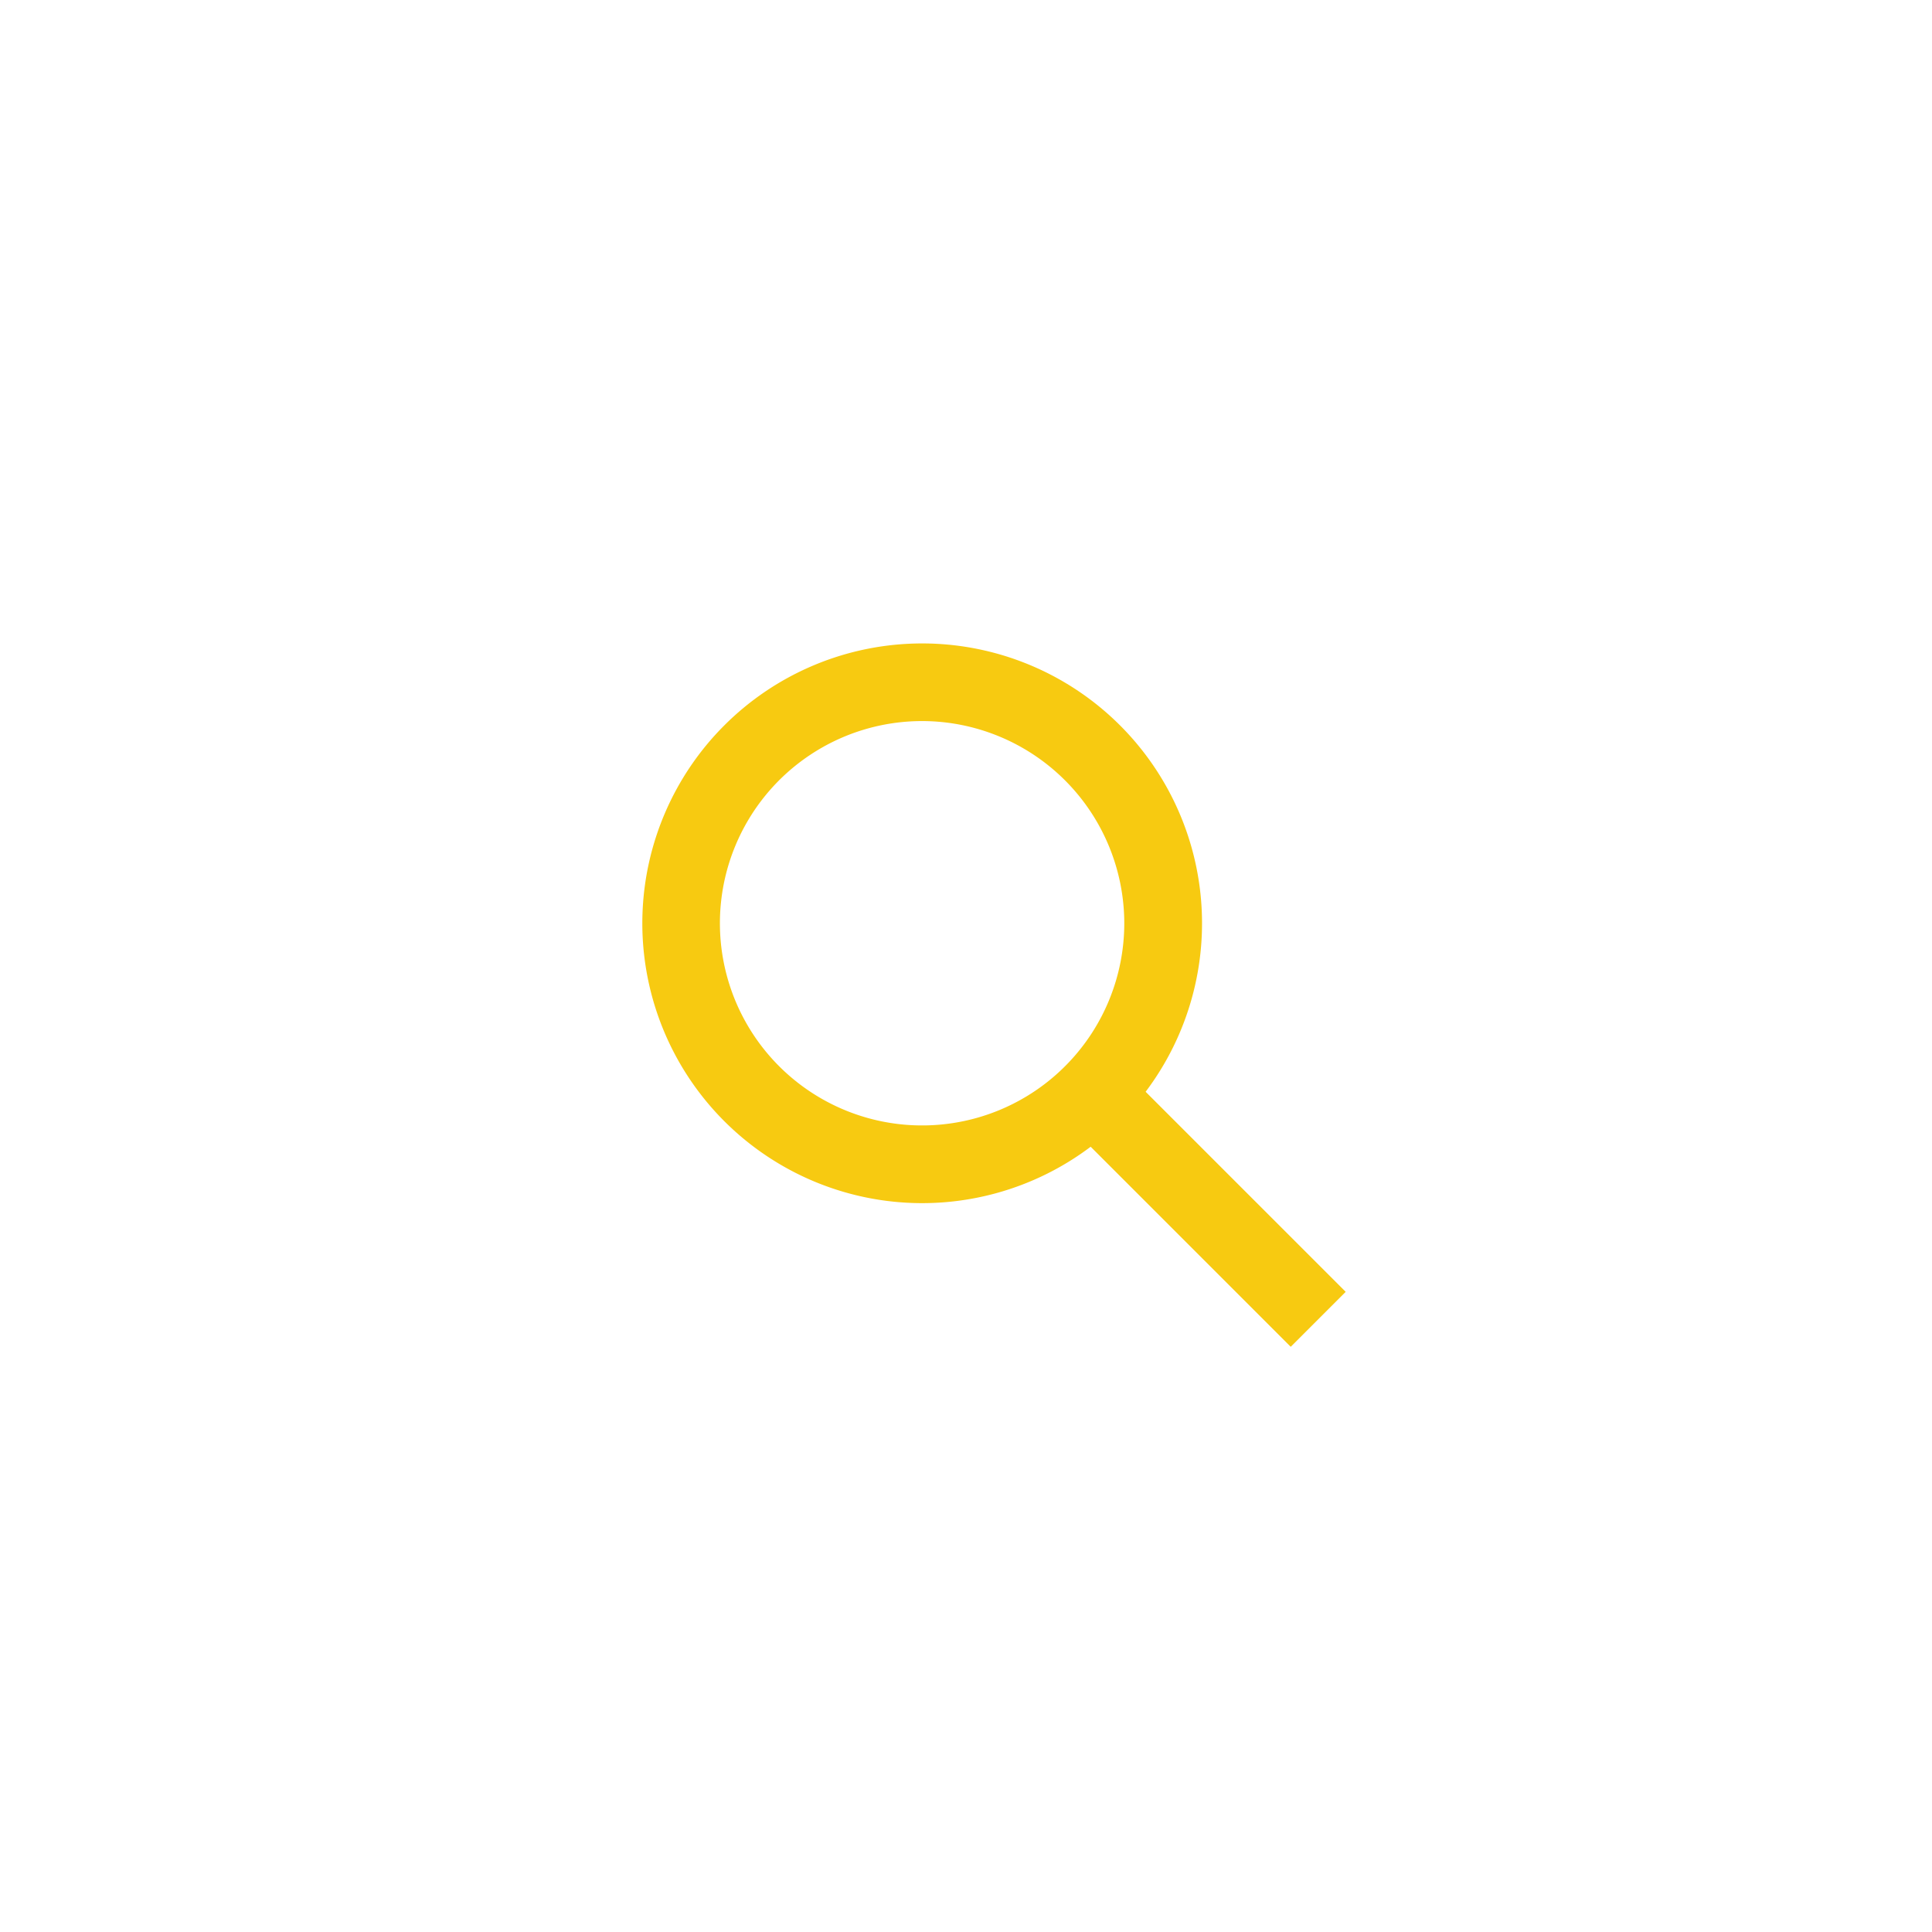 <svg xmlns="http://www.w3.org/2000/svg" width="40" height="40" viewBox="0 0 40 40"><defs><style>.a{fill:none;}.b{fill:#f7ca11;}</style></defs><rect class="a" width="40" height="40"/><g transform="translate(-1313 -168.977)"><path class="b" d="M13.427,14.565h0L9.285,10.423a5.794,5.794,0,1,1,1.138-1.138l4.142,4.142-1.137,1.137ZM5.8,1.61A4.186,4.186,0,1,0,9.981,5.8,4.19,4.19,0,0,0,5.8,1.61Z" transform="translate(1326.296 182.296)"/></g></svg>